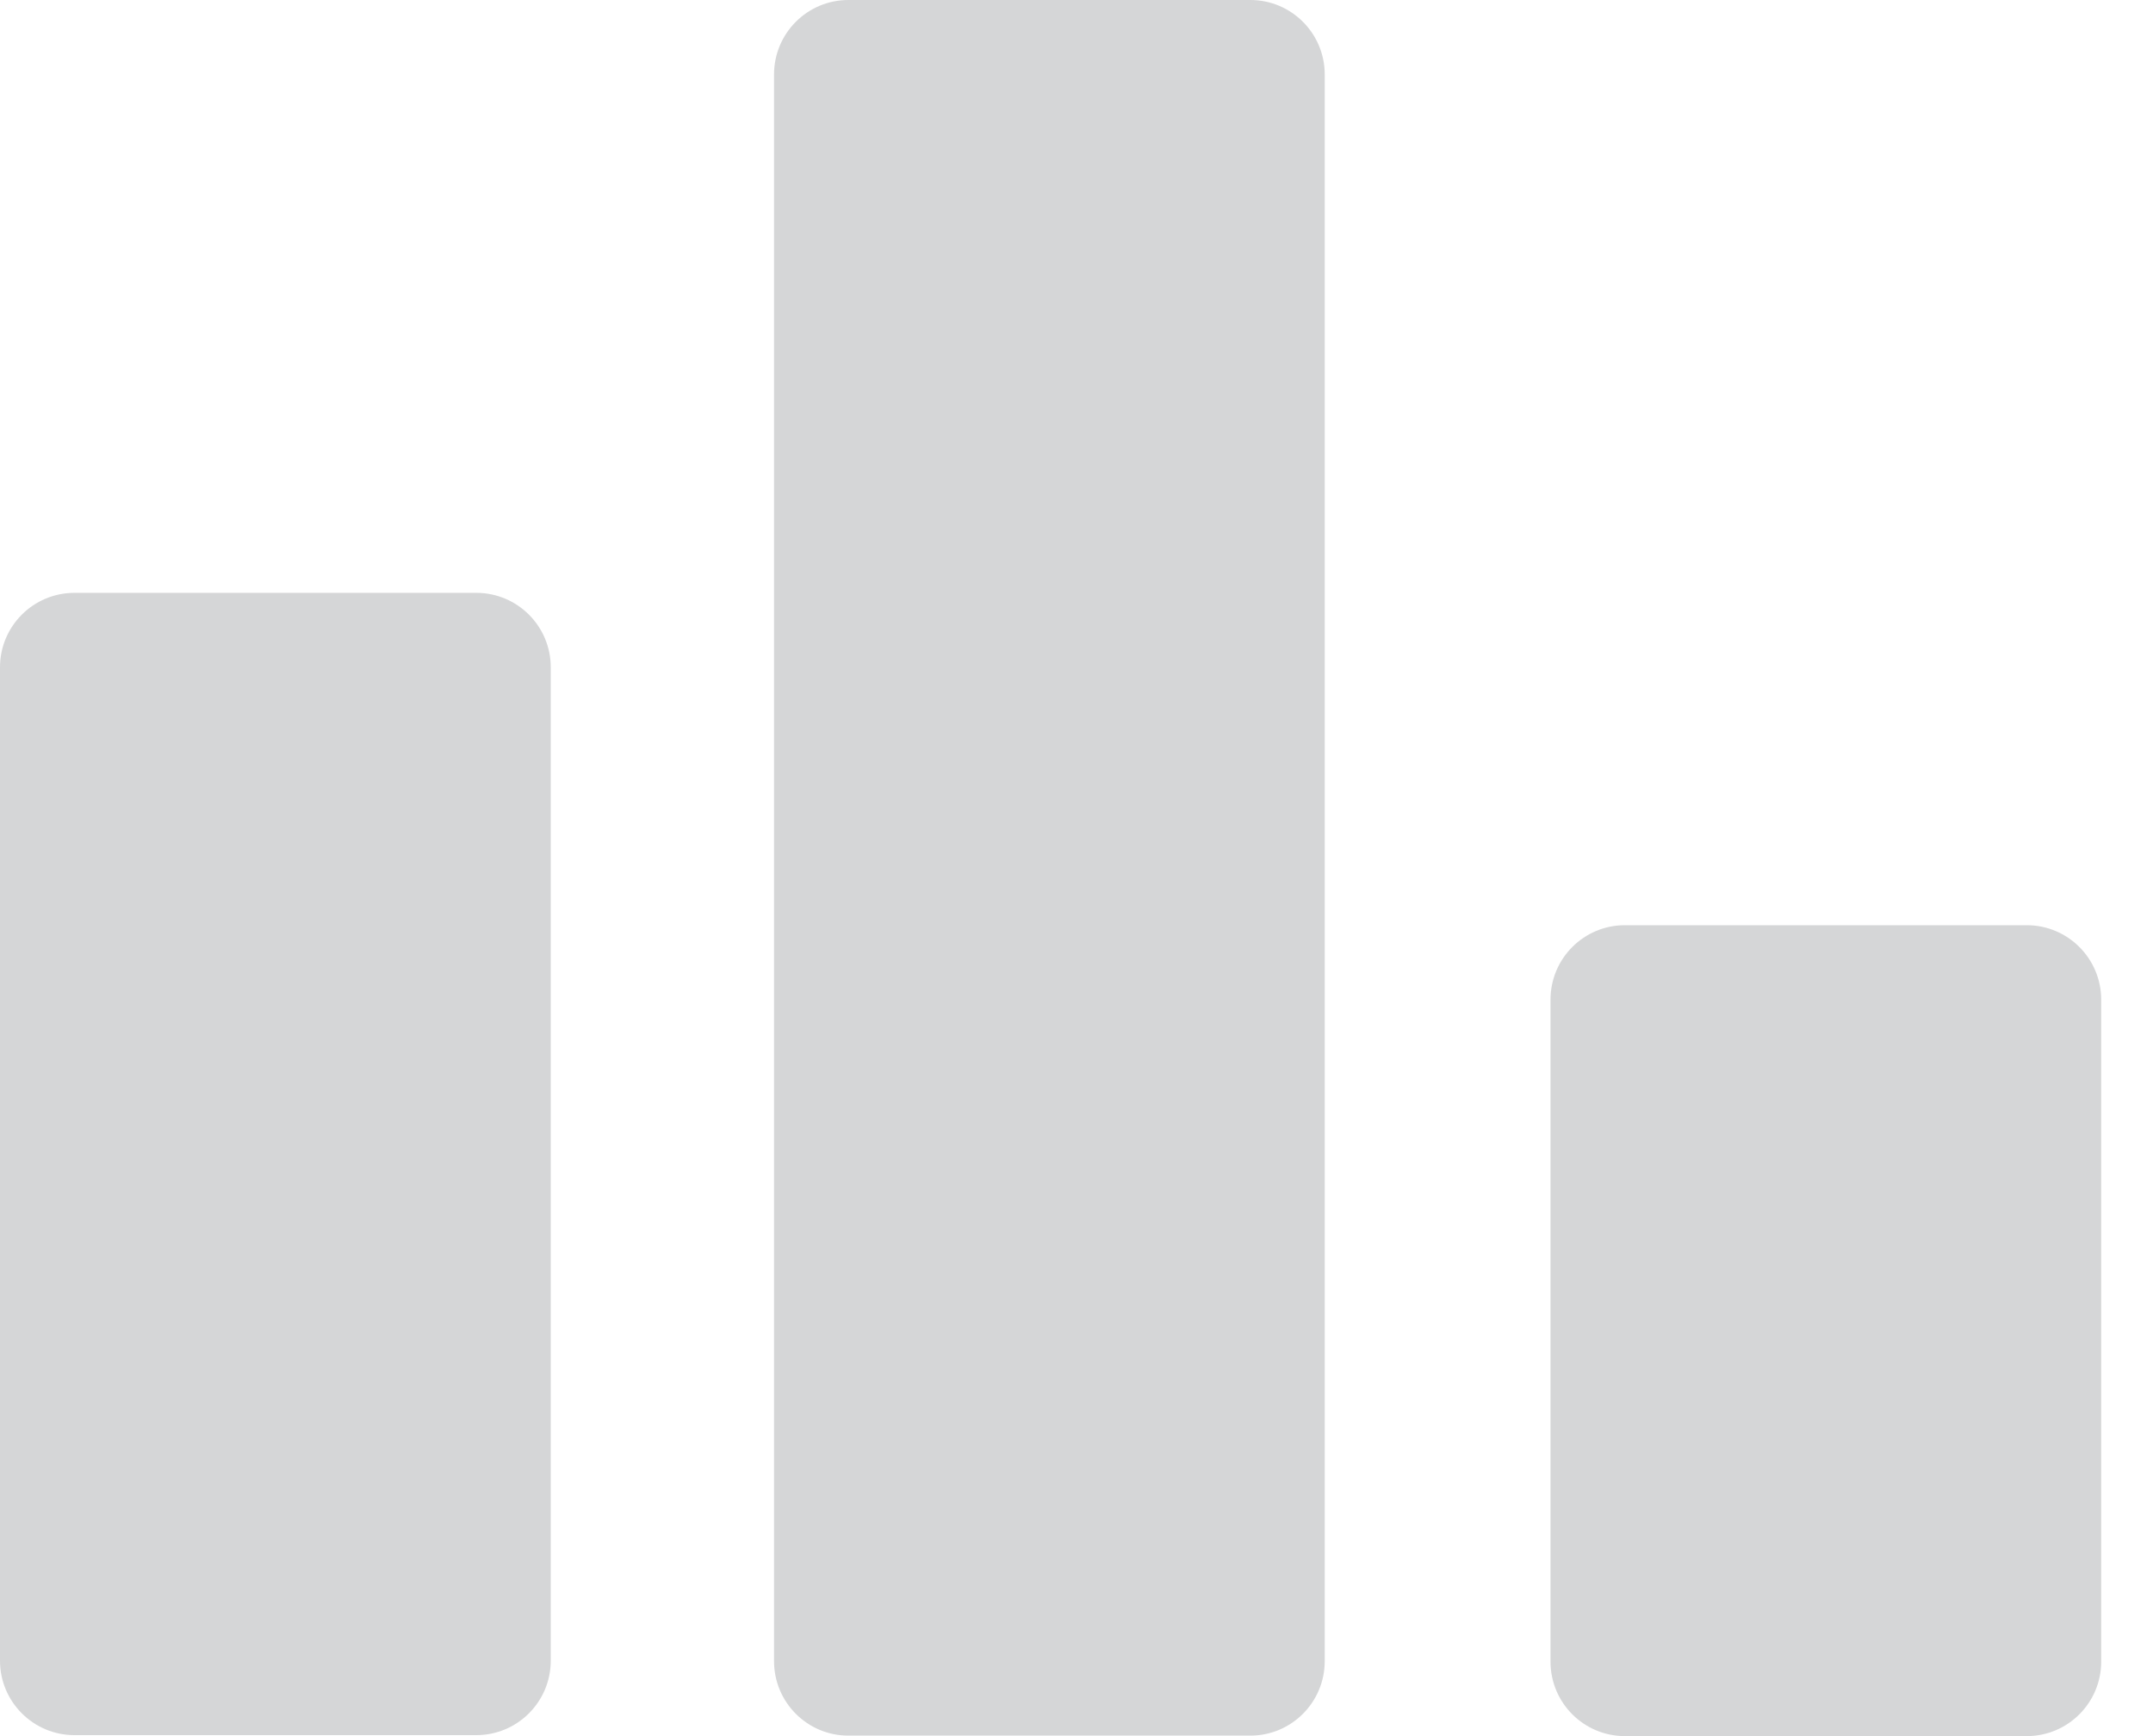 <svg width="31" height="25" viewBox="0 0 31 25" fill="none" xmlns="http://www.w3.org/2000/svg">
<path d="M18.003 0H12.216C11.624 0 11.145 0.48 11.145 1.072V23.921C11.145 24.513 11.624 24.993 12.216 24.993H18.003C18.594 24.993 19.074 24.513 19.074 23.921V1.072C19.074 0.48 18.594 0 18.003 0Z" fill="#D5D6D7"/>
<path d="M29.183 13.323H23.396C22.804 13.323 22.325 13.803 22.325 14.395V23.928C22.325 24.52 22.804 25 23.396 25H29.183C29.774 25 30.254 24.52 30.254 23.928V14.395C30.254 13.803 29.774 13.323 29.183 13.323Z" fill="#D5D6D7"/>
<path d="M6.858 8.537H1.072C0.48 8.537 0 9.017 0 9.609V23.914C0 24.506 0.48 24.986 1.072 24.986H6.858C7.45 24.986 7.93 24.506 7.93 23.914V9.609C7.93 9.017 7.45 8.537 6.858 8.537Z" fill="#D5D6D7"/>
</svg>
